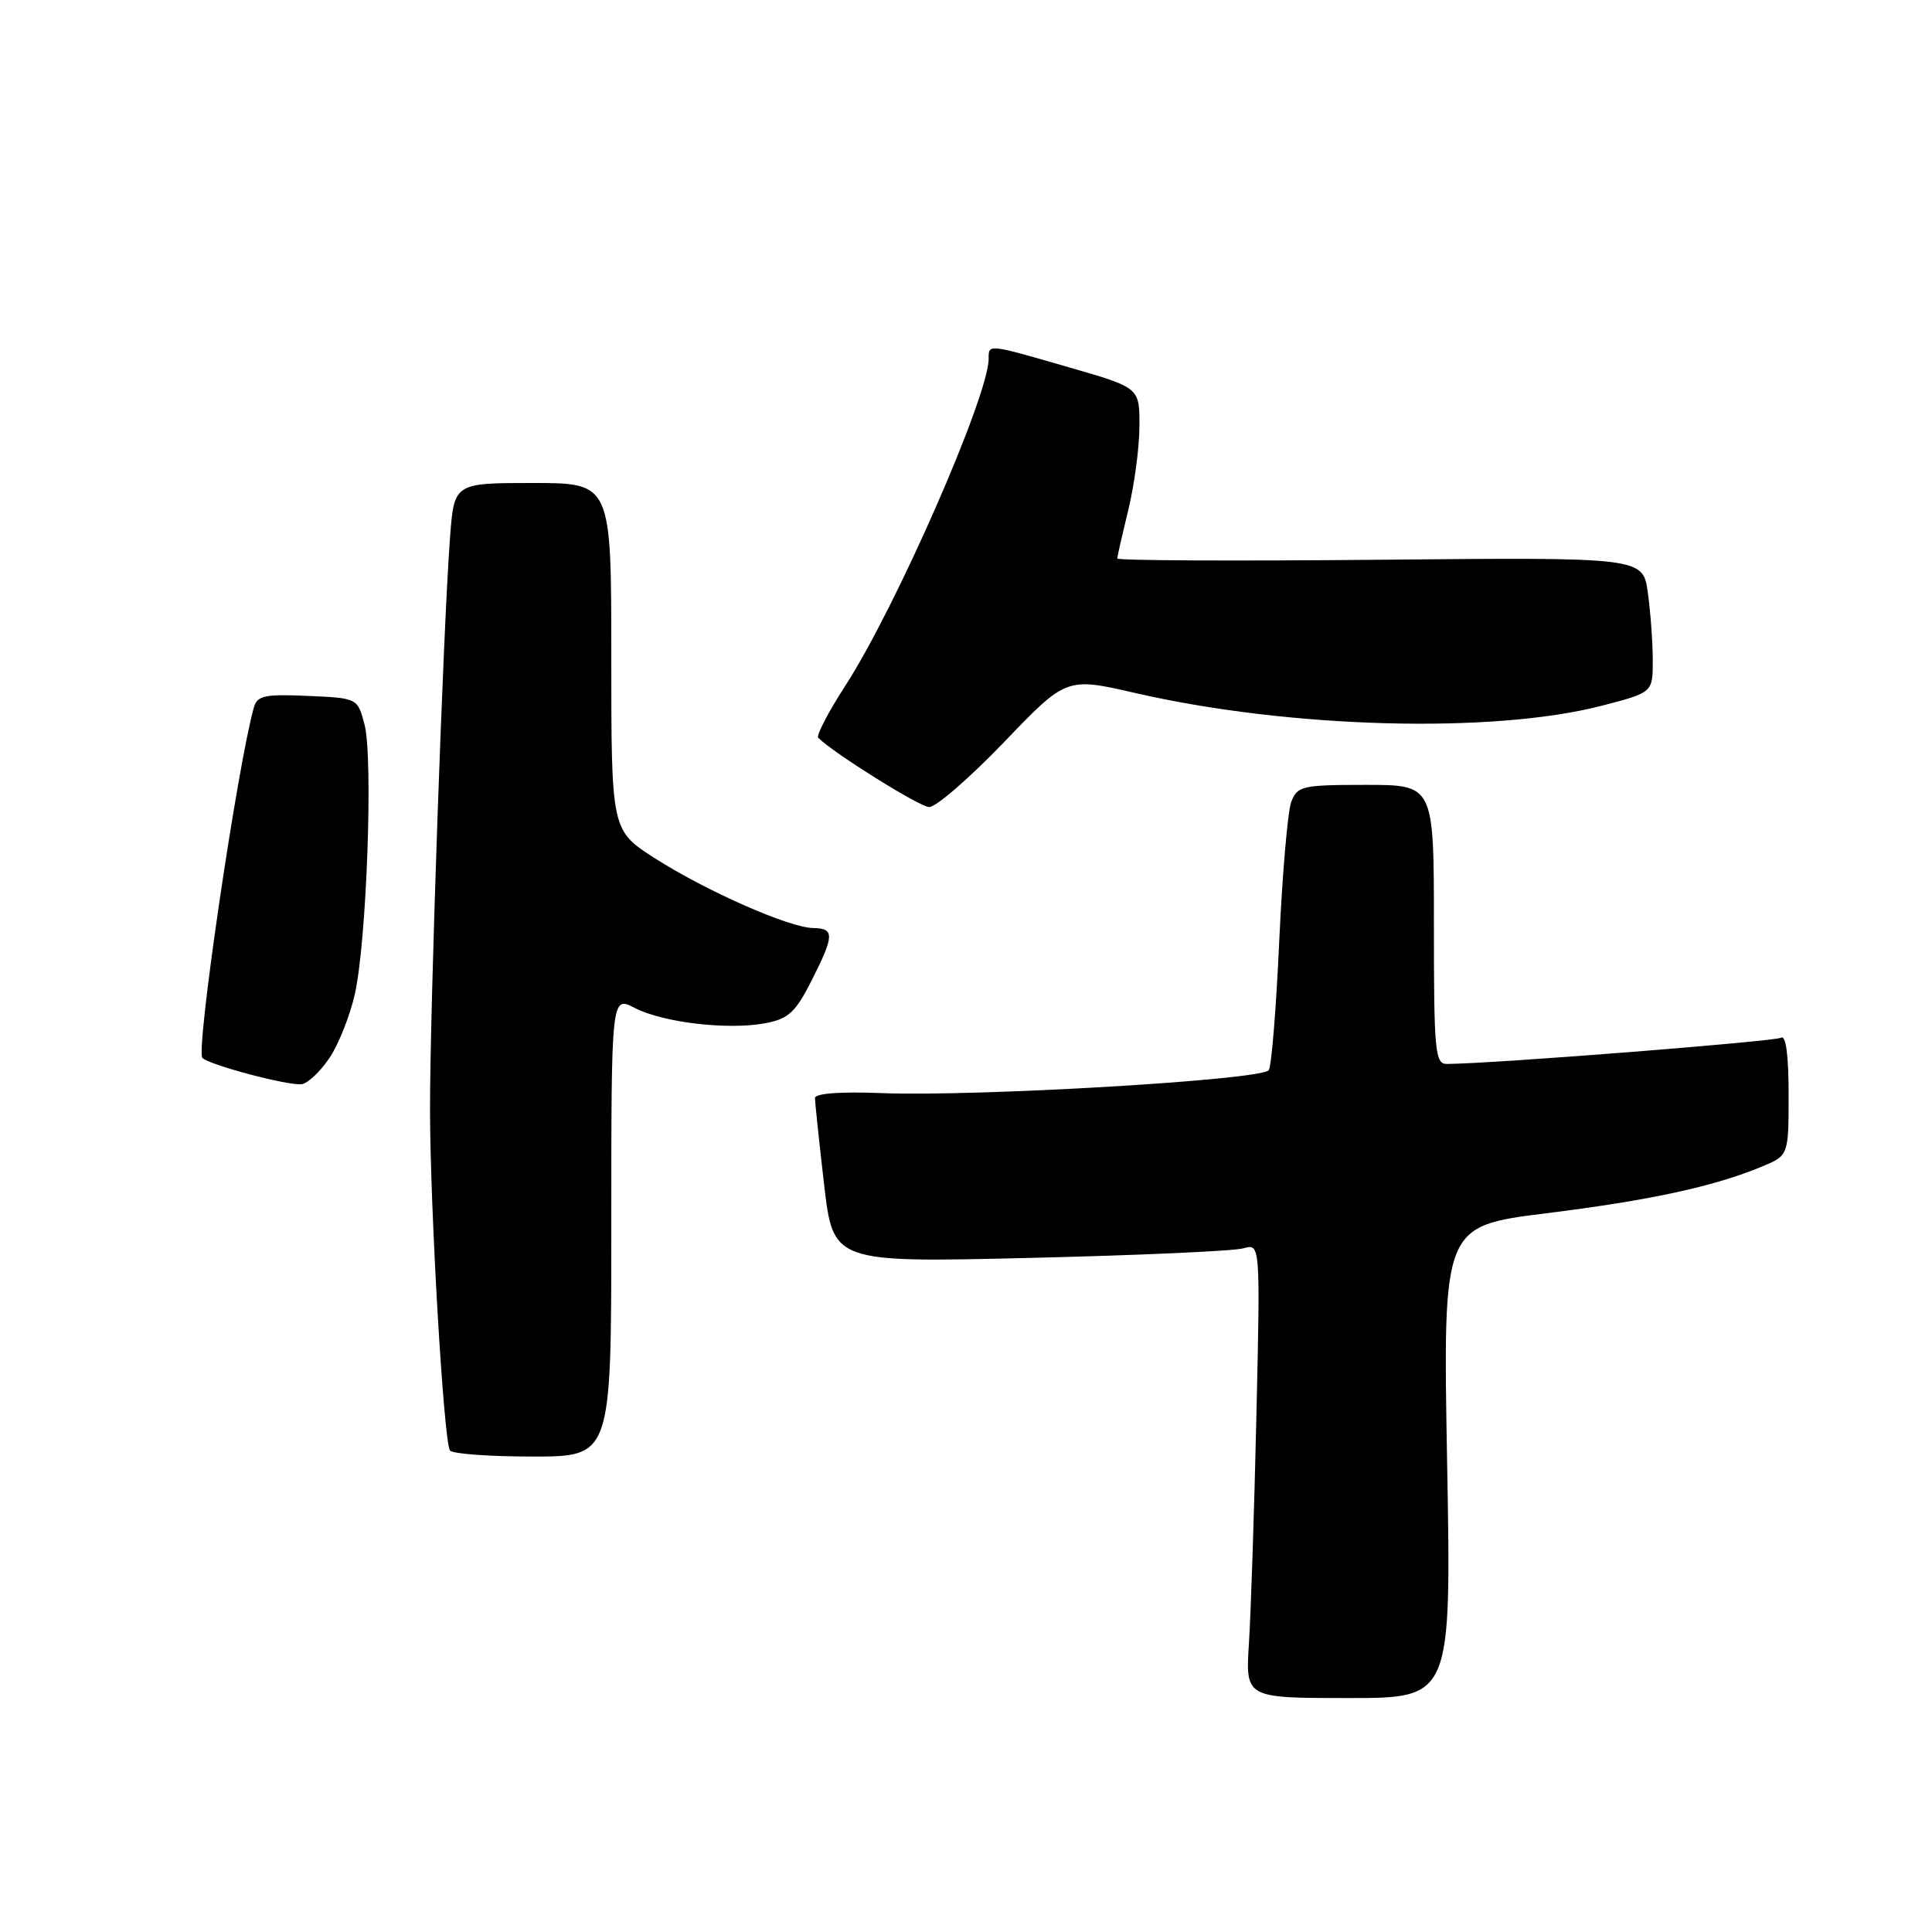 <?xml version="1.0" encoding="UTF-8" standalone="no"?>
<!DOCTYPE svg PUBLIC "-//W3C//DTD SVG 1.1//EN" "http://www.w3.org/Graphics/SVG/1.1/DTD/svg11.dtd" >
<svg xmlns="http://www.w3.org/2000/svg" xmlns:xlink="http://www.w3.org/1999/xlink" version="1.1" viewBox="0 0 256 256">
 <g >
 <path fill="currentColor"
d=" M 191.75 193.74 C 191.19 162.48 191.19 162.48 204.84 160.77 C 218.68 159.05 227.16 157.21 233.50 154.56 C 237.00 153.10 237.00 153.10 237.00 144.99 C 237.00 139.84 236.64 137.11 236.00 137.50 C 235.19 138.00 198.02 140.93 191.75 140.98 C 190.15 141.00 190.00 139.46 190.00 122.50 C 190.00 104.00 190.00 104.00 180.98 104.00 C 172.54 104.00 171.90 104.15 171.10 106.25 C 170.63 107.49 169.92 115.75 169.51 124.62 C 169.11 133.48 168.49 141.21 168.12 141.80 C 167.32 143.10 129.41 145.34 116.75 144.84 C 111.35 144.63 107.99 144.88 107.99 145.50 C 107.99 146.05 108.53 151.18 109.19 156.90 C 110.40 167.30 110.40 167.30 136.45 166.68 C 150.78 166.34 163.51 165.77 164.75 165.41 C 167.00 164.77 167.00 164.77 166.48 187.63 C 166.19 200.21 165.75 213.76 165.49 217.75 C 165.03 225.00 165.03 225.00 178.67 225.00 C 192.31 225.00 192.31 225.00 191.75 193.74 Z  M 81.00 162.47 C 81.00 131.95 81.00 131.95 84.11 133.56 C 87.87 135.50 96.47 136.51 101.41 135.58 C 104.46 135.01 105.39 134.16 107.51 129.99 C 110.57 123.93 110.61 123.01 107.75 122.97 C 104.59 122.93 93.57 118.07 86.75 113.71 C 81.00 110.02 81.00 110.02 81.00 87.01 C 81.00 64.00 81.00 64.00 70.59 64.00 C 60.17 64.00 60.17 64.00 59.63 71.25 C 58.72 83.34 56.97 133.68 56.98 147.02 C 57.00 160.31 58.78 190.84 59.62 192.19 C 59.89 192.64 64.82 193.00 70.56 193.00 C 81.00 193.00 81.00 193.00 81.00 162.47 Z  M 43.64 140.21 C 44.86 138.40 46.38 134.58 47.02 131.71 C 48.59 124.74 49.46 100.39 48.30 96.00 C 47.38 92.50 47.38 92.50 40.77 92.21 C 35.12 91.96 34.09 92.17 33.65 93.71 C 31.49 101.28 25.90 139.26 26.82 140.18 C 27.76 141.12 38.17 143.88 39.96 143.66 C 40.77 143.57 42.42 142.01 43.64 140.21 Z  M 133.01 98.37 C 141.30 89.73 141.30 89.73 150.44 91.83 C 170.84 96.52 197.82 97.25 212.25 93.51 C 219.00 91.76 219.00 91.76 219.00 87.52 C 219.00 85.19 218.71 81.16 218.35 78.56 C 217.71 73.84 217.71 73.84 182.85 74.17 C 163.68 74.35 148.02 74.28 148.04 74.00 C 148.05 73.72 148.72 70.80 149.52 67.50 C 150.32 64.20 150.98 59.22 150.98 56.44 C 151.00 51.37 151.00 51.37 141.70 48.69 C 130.79 45.53 131.00 45.56 131.00 47.54 C 131.00 52.47 118.70 80.53 112.01 90.86 C 109.75 94.36 108.13 97.47 108.42 97.76 C 110.47 99.81 121.81 106.89 123.11 106.94 C 124.00 106.97 128.45 103.11 133.01 98.37 Z "/>
</g>
</svg>
